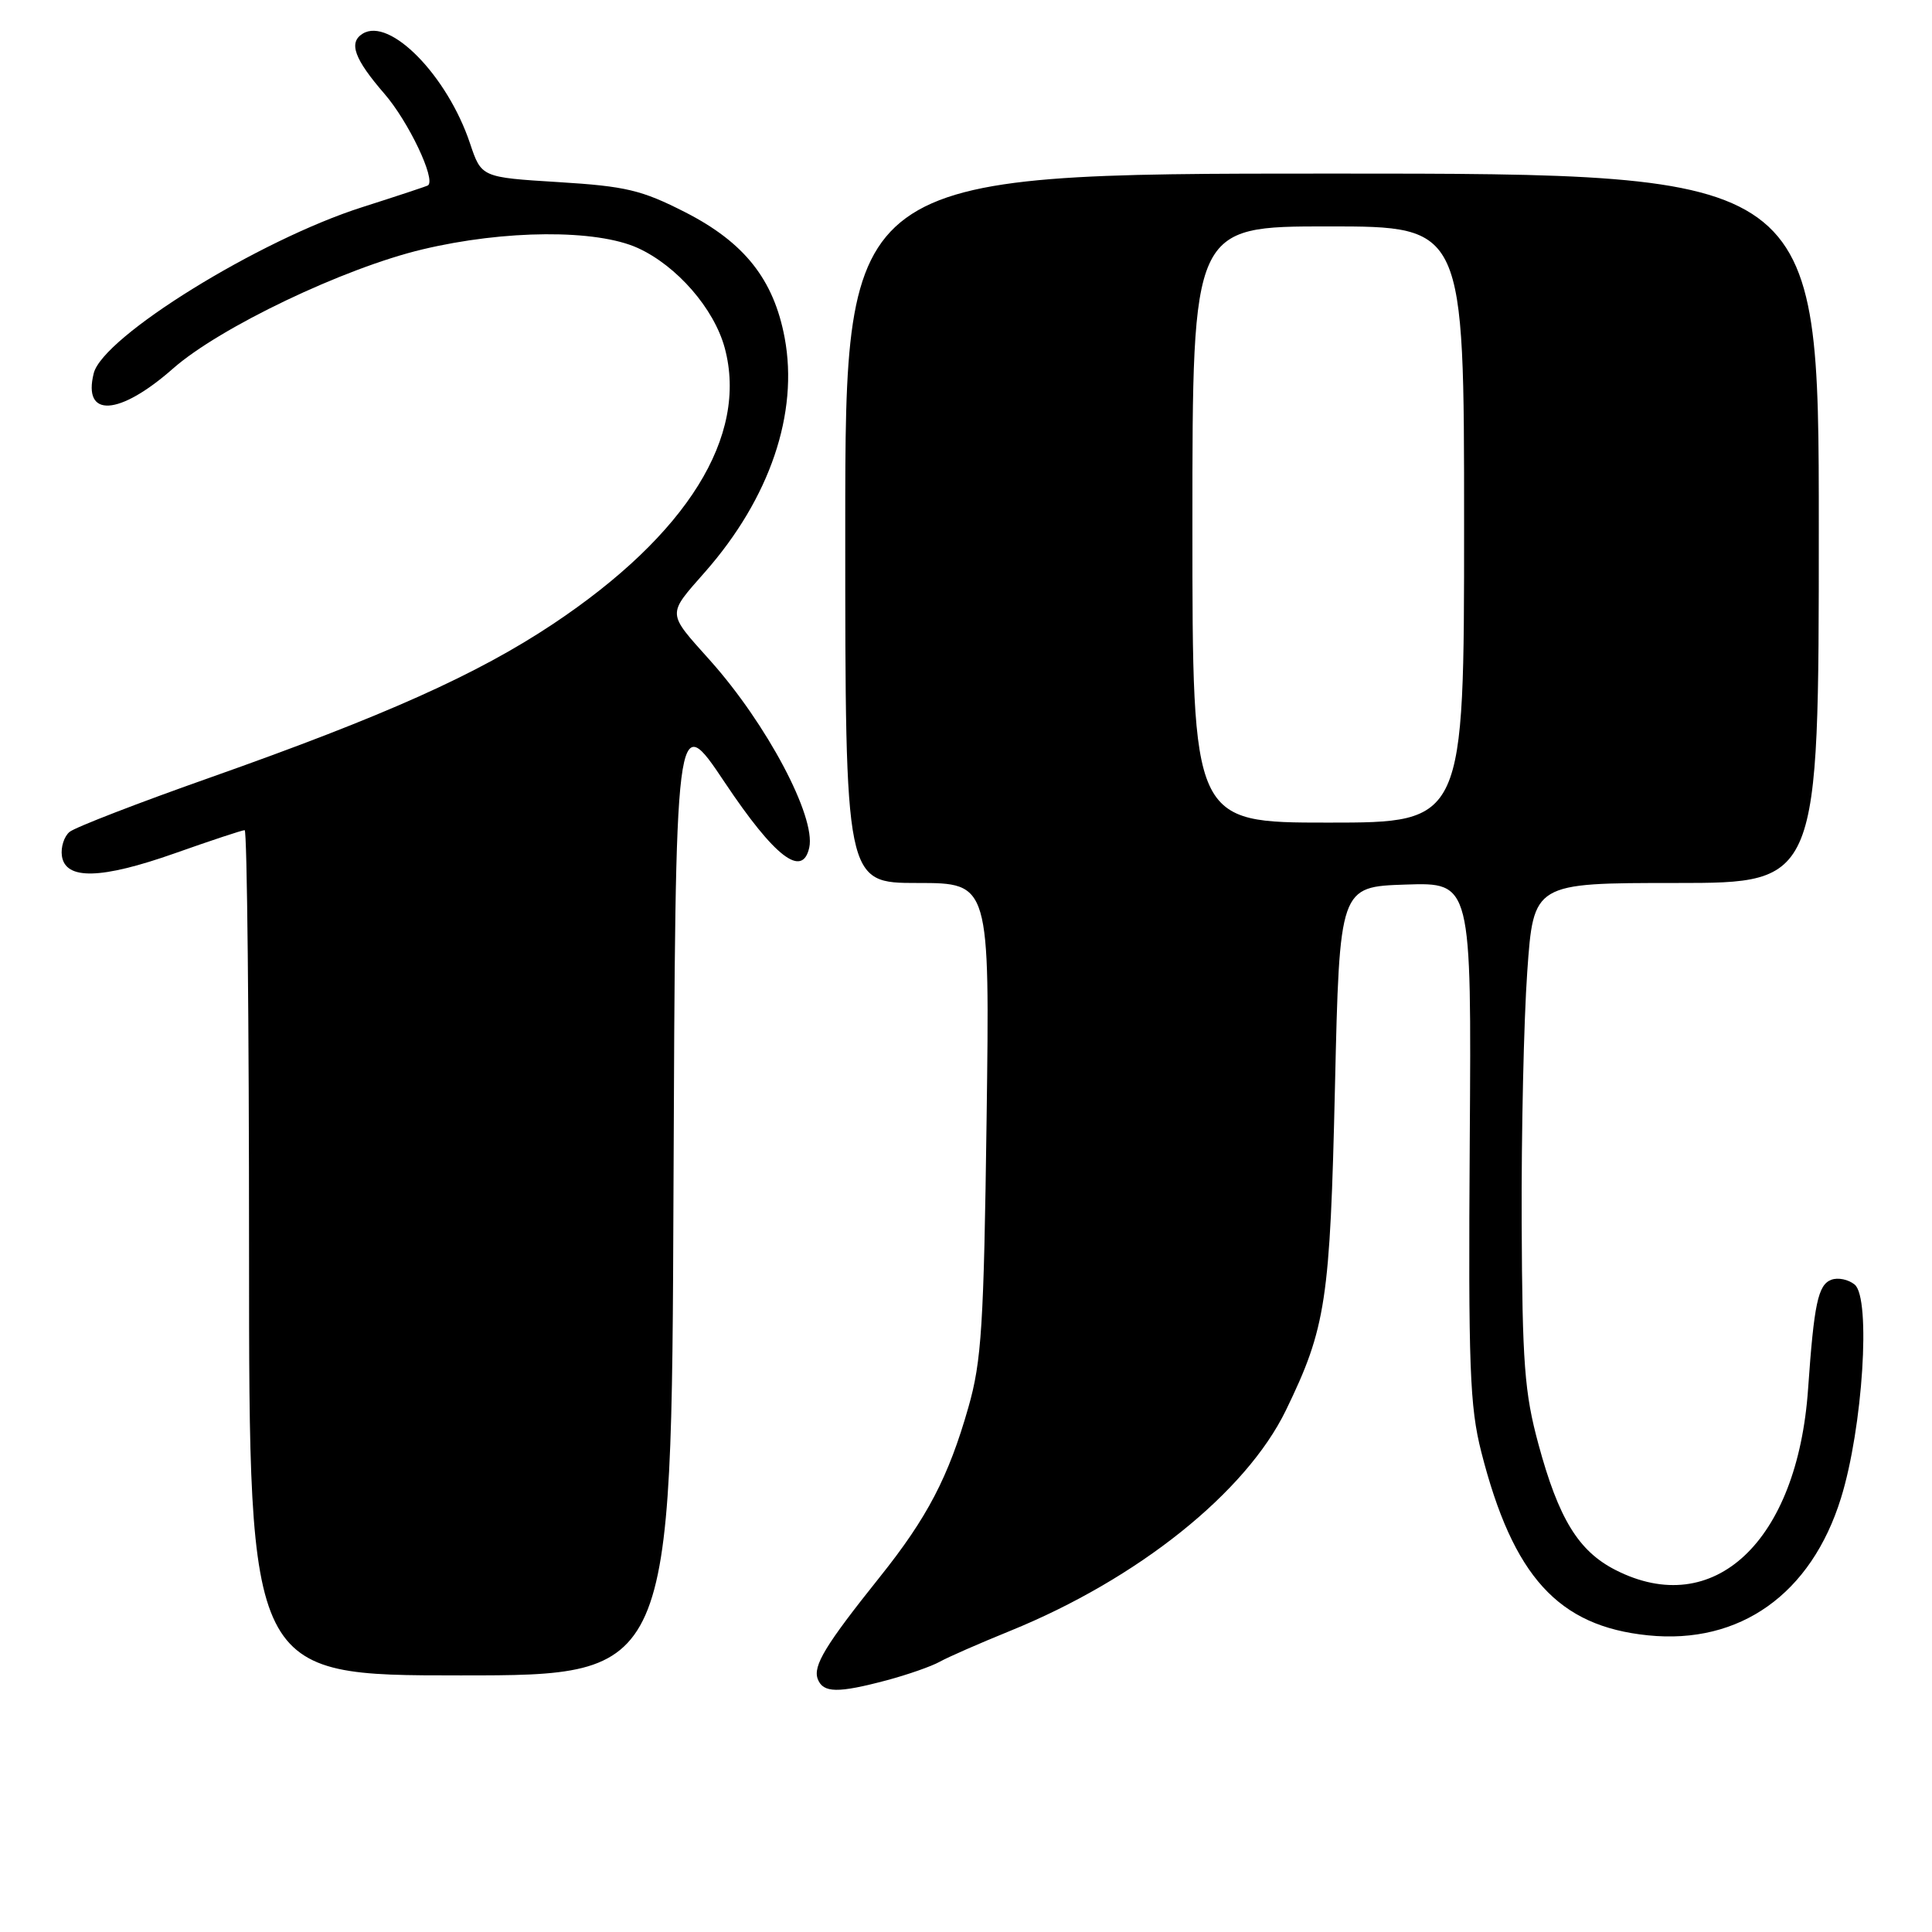 <?xml version="1.0" encoding="UTF-8" standalone="no"?>
<!DOCTYPE svg PUBLIC "-//W3C//DTD SVG 1.1//EN" "http://www.w3.org/Graphics/SVG/1.1/DTD/svg11.dtd" >
<svg xmlns="http://www.w3.org/2000/svg" xmlns:xlink="http://www.w3.org/1999/xlink" version="1.1" viewBox="0 0 256 256">
 <g >
 <path fill="currentColor"
d=" M 117.52 222.64 C 120.28 221.90 123.43 220.80 124.52 220.19 C 125.61 219.58 129.81 217.74 133.85 216.10 C 150.77 209.22 165.10 197.76 170.39 186.87 C 175.71 175.90 176.24 172.37 176.89 144.00 C 177.50 117.50 177.50 117.50 186.24 117.21 C 194.98 116.92 194.98 116.92 194.75 151.21 C 194.55 181.16 194.75 186.37 196.28 192.40 C 200.48 208.89 206.47 215.48 218.36 216.69 C 230.54 217.94 240.00 211.22 243.94 198.50 C 246.83 189.21 247.93 172.02 245.76 170.22 C 244.93 169.53 243.53 169.24 242.65 169.58 C 240.90 170.25 240.37 172.75 239.58 184.04 C 238.18 204.26 227.09 214.68 214.06 208.03 C 209.15 205.53 206.52 201.23 203.85 191.36 C 202.00 184.55 201.71 180.63 201.63 162.00 C 201.58 150.18 201.91 135.21 202.37 128.75 C 203.20 117.00 203.20 117.00 222.10 117.00 C 241.00 117.00 241.00 117.00 241.00 70.00 C 241.00 23.00 241.00 23.00 176.50 23.00 C 112.00 23.00 112.00 23.00 112.00 70.00 C 112.00 117.00 112.00 117.00 121.58 117.00 C 131.15 117.00 131.15 117.00 130.73 148.25 C 130.36 175.70 130.07 180.35 128.31 186.50 C 125.68 195.73 122.85 201.13 116.55 209.00 C 109.37 217.98 107.69 220.74 108.36 222.49 C 109.07 224.34 111.02 224.37 117.52 222.64 Z  M 89.24 157.95 C 89.50 93.90 89.50 93.90 96.05 103.70 C 102.64 113.56 106.33 116.41 107.23 112.31 C 108.13 108.23 101.60 95.91 94.08 87.50 C 88.33 81.07 88.35 81.56 93.43 75.78 C 102.02 66.01 105.84 54.75 103.97 44.75 C 102.52 37.03 98.64 32.13 90.81 28.13 C 85.03 25.18 82.93 24.68 74.00 24.13 C 63.79 23.50 63.79 23.50 62.28 19.00 C 59.28 10.03 51.66 2.24 48.06 4.46 C 46.15 5.64 46.94 7.81 50.96 12.45 C 54.13 16.12 57.76 23.74 56.72 24.56 C 56.60 24.66 52.67 25.96 48.00 27.45 C 34.33 31.80 13.64 44.60 12.42 49.46 C 10.93 55.41 15.79 55.12 22.92 48.84 C 29.10 43.39 45.59 35.51 56.00 33.04 C 66.91 30.44 79.01 30.37 84.51 32.86 C 89.69 35.22 94.62 40.89 96.03 46.10 C 99.18 57.80 91.06 70.84 73.25 82.70 C 63.20 89.38 51.04 94.83 27.96 102.99 C 18.37 106.37 9.94 109.63 9.22 110.23 C 8.49 110.83 8.04 112.26 8.20 113.41 C 8.66 116.63 13.38 116.52 23.21 113.05 C 27.95 111.37 32.10 110.00 32.42 110.00 C 32.74 110.00 33.00 135.20 33.00 166.00 C 33.00 222.00 33.00 222.00 60.99 222.00 C 88.99 222.00 88.99 222.00 89.24 157.95 Z  M 158.00 69.50 C 158.00 30.00 158.00 30.00 176.00 30.00 C 194.00 30.00 194.00 30.00 194.00 69.50 C 194.00 109.00 194.00 109.00 176.00 109.00 C 158.00 109.00 158.00 109.00 158.00 69.50 Z "/>
</g>
</svg>
